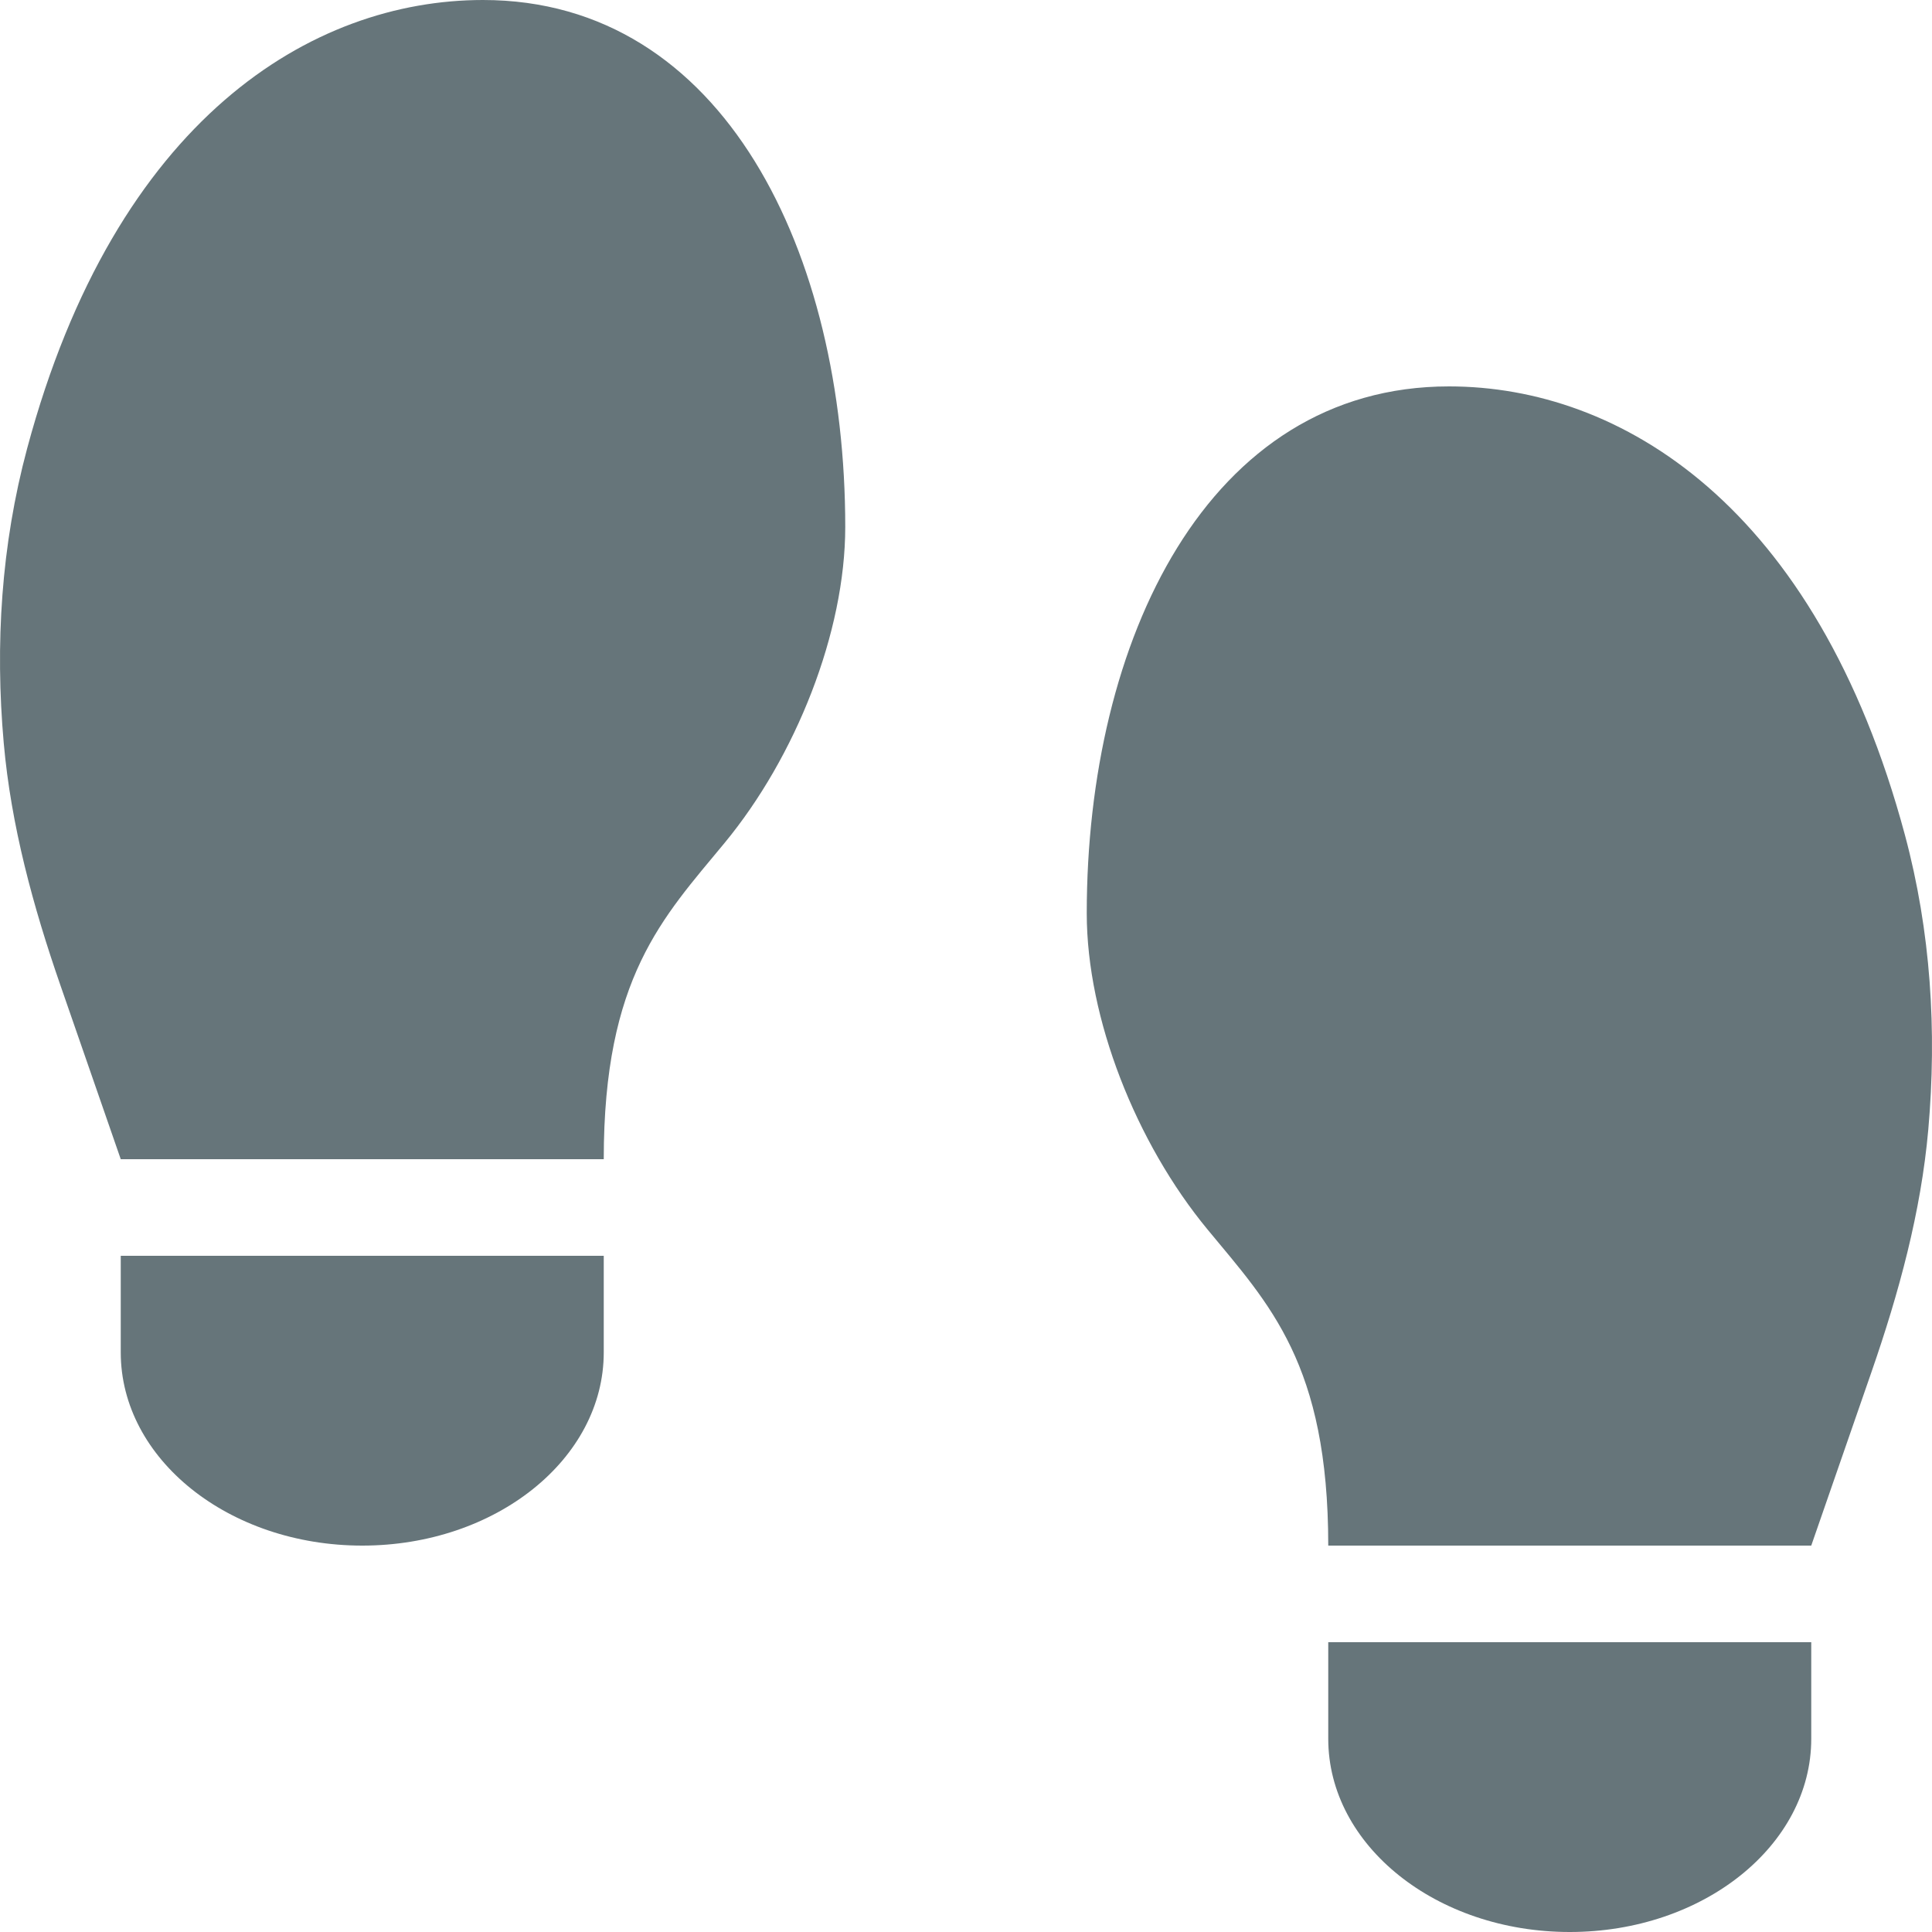 <svg width="48" height="48" viewBox="0 0 48 48" fill="none" xmlns="http://www.w3.org/2000/svg">
<path d="M15 33.6L15 31.2H3V33.6C3 36.251 5.686 38.4 9 38.4C12.314 38.4 15 36.251 15 33.6ZM39 48C42.314 48 45 45.851 45 43.2V40.8H33V43.2C33 45.851 35.686 48 39 48ZM27 22.691C27 25.309 28.23 28.402 30 30.545C31.535 32.404 33 33.884 33 38.4H45L46.497 34.085C47.179 32.12 47.727 30.11 47.908 28.062C48.124 25.61 47.971 23.142 47.327 20.744C45.122 12.533 40.239 9.6 36 9.6C30 9.6 27 15.914 27 22.691ZM0.674 11.143C0.03 13.542 -0.125 16.01 0.093 18.462C0.274 20.509 0.821 22.52 1.503 24.485L3 28.8H15C15 24.285 16.464 22.805 18 20.945C19.77 18.802 21 15.709 21 13.091C21 6.314 18 0 12 0C7.76 0 2.878 2.933 0.674 11.143Z" fill="#66757A"/>
</svg>
